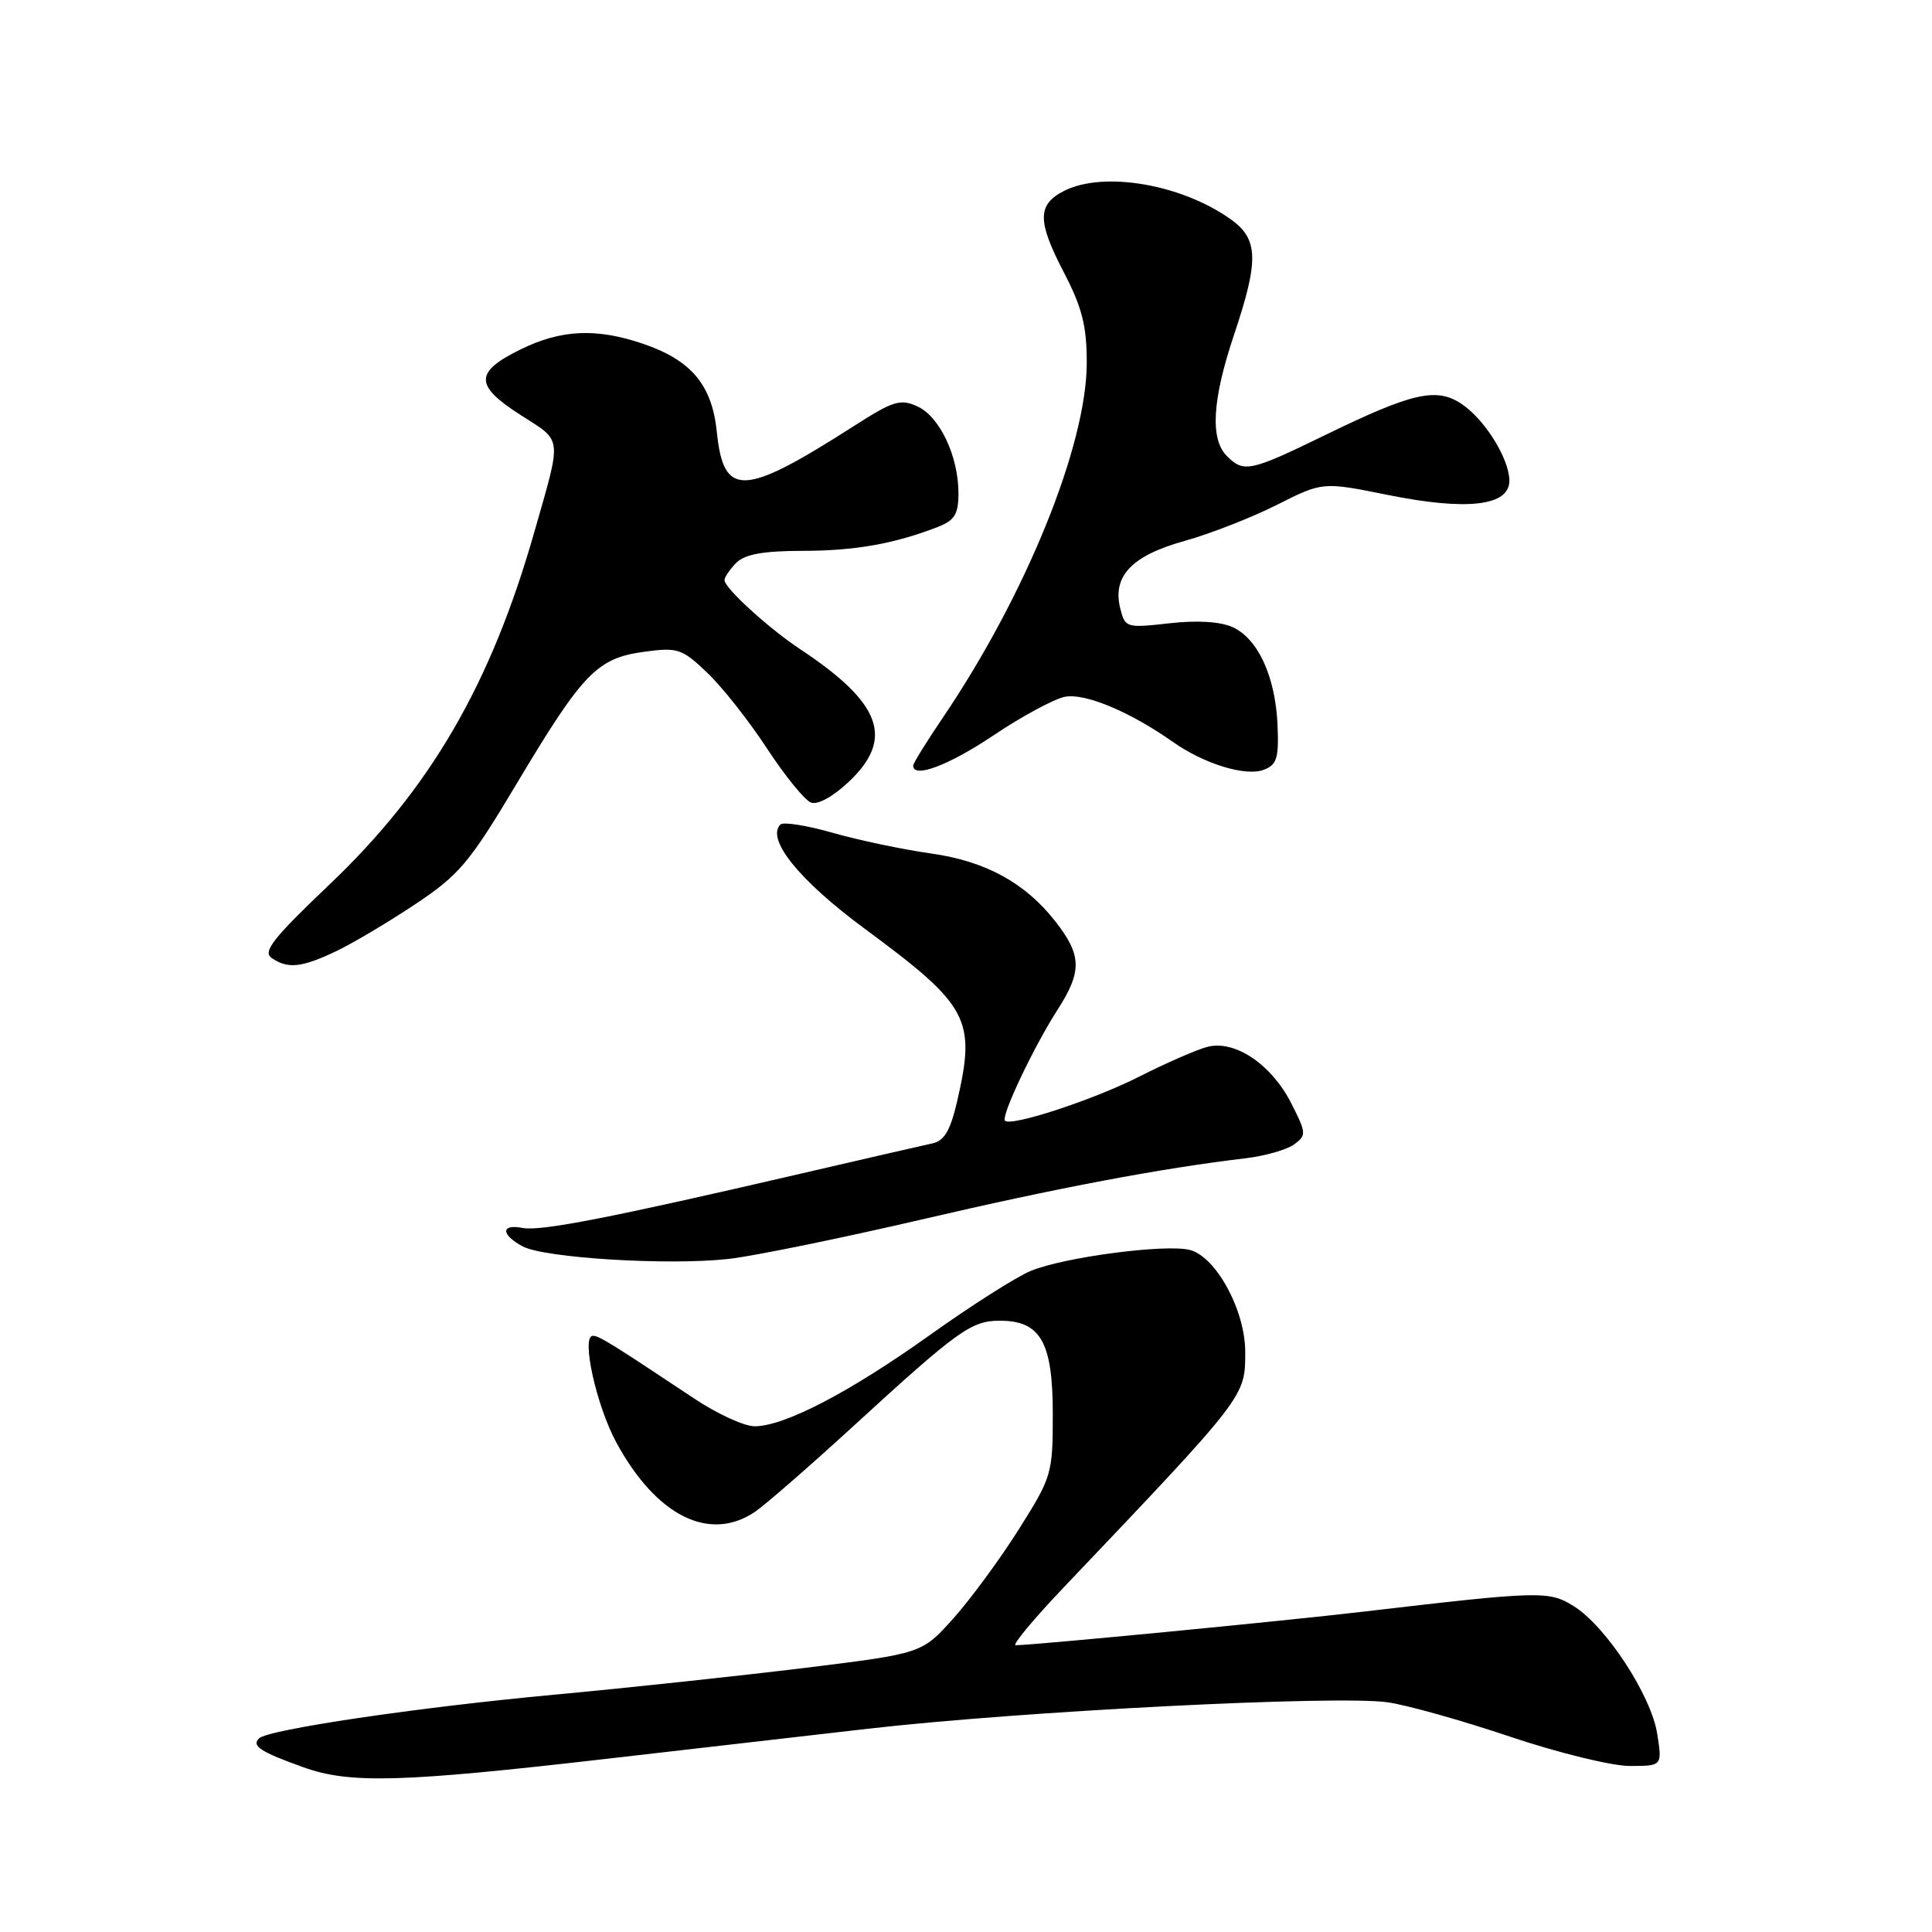 <?xml version="1.0" encoding="UTF-8" standalone="no"?>
<!DOCTYPE svg PUBLIC "-//W3C//DTD SVG 1.1//EN" "http://www.w3.org/Graphics/SVG/1.1/DTD/svg11.dtd" >
<svg xmlns="http://www.w3.org/2000/svg" xmlns:xlink="http://www.w3.org/1999/xlink" version="1.1" viewBox="0 0 256 256">
 <g >
 <path fill="currentColor"
d=" M 80.56 233.03 C 89.88 231.96 105.38 230.18 115.00 229.07 C 135.30 226.74 177.08 224.61 183.85 225.56 C 186.41 225.92 193.71 227.97 200.07 230.11 C 206.43 232.25 213.57 234.00 215.94 234.00 C 220.26 234.00 220.26 234.00 219.59 229.75 C 218.81 224.67 212.78 215.46 208.52 212.82 C 205.22 210.77 204.13 210.80 180.50 213.57 C 169.85 214.82 136.99 217.99 134.58 218.00 C 134.07 218.00 136.99 214.49 141.08 210.20 C 165.15 184.89 165.00 185.09 165.00 179.14 C 165.00 173.62 161.13 166.50 157.64 165.62 C 154.39 164.81 140.92 166.59 136.56 168.41 C 134.62 169.22 128.62 173.04 123.21 176.90 C 112.59 184.48 103.97 188.97 100.01 188.99 C 98.64 189.00 95.04 187.35 92.01 185.33 C 80.95 177.97 79.38 177.00 78.56 177.00 C 76.97 177.00 79.01 186.25 81.69 191.18 C 86.97 200.88 94.01 204.39 100.03 200.33 C 101.39 199.41 107.22 194.33 113.00 189.04 C 126.92 176.28 128.70 175.00 132.48 175.00 C 137.89 175.00 139.50 177.84 139.50 187.35 C 139.50 195.28 139.38 195.69 135.00 202.64 C 132.53 206.56 128.63 211.87 126.34 214.43 C 122.17 219.09 122.17 219.09 106.84 220.98 C 98.40 222.02 83.40 223.63 73.50 224.55 C 55.27 226.24 35.50 229.17 34.31 230.35 C 33.31 231.35 34.52 232.14 40.23 234.18 C 46.37 236.38 53.19 236.19 80.56 233.03 Z  M 122.08 161.60 C 140.09 157.40 153.80 154.81 165.11 153.47 C 167.65 153.16 170.52 152.34 171.48 151.64 C 173.13 150.43 173.11 150.13 171.07 146.14 C 168.47 141.04 163.66 137.80 160.04 138.70 C 158.64 139.05 154.54 140.84 150.91 142.68 C 144.90 145.73 133.98 149.31 133.17 148.50 C 132.60 147.93 136.94 138.77 140.13 133.80 C 143.40 128.70 143.35 126.58 139.84 122.09 C 135.87 117.00 130.59 114.11 123.42 113.10 C 119.61 112.56 113.71 111.32 110.30 110.34 C 106.89 109.37 103.79 108.88 103.41 109.25 C 101.48 111.18 105.88 116.63 114.51 123.01 C 128.41 133.27 129.35 135.02 126.82 145.95 C 125.94 149.77 125.13 151.16 123.57 151.50 C 122.43 151.74 114.53 153.56 106.00 155.54 C 80.96 161.35 71.66 163.17 69.26 162.71 C 66.35 162.15 66.35 163.58 69.25 165.15 C 72.13 166.70 88.67 167.71 96.58 166.81 C 99.92 166.43 111.40 164.08 122.08 161.60 Z  M 44.50 126.06 C 46.70 125.02 51.42 122.21 55.00 119.83 C 60.87 115.91 62.18 114.37 68.51 103.76 C 77.23 89.17 79.11 87.22 85.31 86.37 C 89.80 85.76 90.34 85.93 93.68 89.11 C 95.65 90.97 99.21 95.48 101.60 99.13 C 103.99 102.78 106.62 106.02 107.45 106.34 C 108.34 106.68 110.37 105.57 112.47 103.59 C 118.54 97.87 116.81 93.16 106.00 86.00 C 101.85 83.26 96.00 77.91 96.00 76.88 C 96.00 76.47 96.71 75.44 97.57 74.57 C 98.71 73.44 101.13 73.00 106.32 72.99 C 113.26 72.99 118.50 72.06 124.25 69.83 C 126.50 68.95 127.00 68.14 127.00 65.35 C 127.00 60.45 124.51 55.19 121.56 53.85 C 119.32 52.82 118.35 53.12 113.26 56.38 C 98.45 65.86 95.88 65.98 94.98 57.20 C 94.34 51.00 91.60 47.73 85.20 45.55 C 79.02 43.45 74.36 43.66 69.00 46.29 C 62.86 49.30 62.85 51.06 68.95 54.97 C 74.60 58.59 74.48 57.60 70.80 70.50 C 65.04 90.69 57.02 104.49 43.65 117.21 C 36.18 124.32 34.77 126.11 36.00 126.94 C 38.14 128.41 39.95 128.22 44.50 126.06 Z  M 169.28 96.07 C 169.00 89.66 166.70 84.64 163.33 83.10 C 161.69 82.36 158.64 82.17 154.93 82.59 C 149.24 83.23 149.08 83.18 148.44 80.62 C 147.37 76.34 149.96 73.62 156.98 71.67 C 160.38 70.72 165.88 68.57 169.21 66.89 C 175.26 63.84 175.26 63.84 183.88 65.58 C 194.40 67.70 200.00 67.05 200.00 63.70 C 199.99 60.77 196.70 55.50 193.59 53.47 C 190.30 51.31 187.06 52.06 175.65 57.62 C 165.63 62.50 164.81 62.67 162.57 60.43 C 160.32 58.18 160.63 52.97 163.50 44.41 C 166.84 34.46 166.76 31.68 163.07 29.05 C 156.53 24.40 146.24 22.64 141.01 25.29 C 137.44 27.09 137.43 29.29 140.92 36.00 C 143.38 40.73 144.00 43.15 144.00 48.06 C 144.00 59.00 135.92 78.89 124.86 95.20 C 122.74 98.33 121.00 101.14 121.00 101.45 C 121.00 103.19 125.71 101.42 131.66 97.43 C 135.41 94.91 139.66 92.62 141.09 92.33 C 143.74 91.80 149.70 94.29 155.39 98.29 C 159.53 101.22 165.06 102.92 167.46 102.00 C 169.19 101.34 169.47 100.45 169.28 96.07 Z "/>
</g>
</svg>